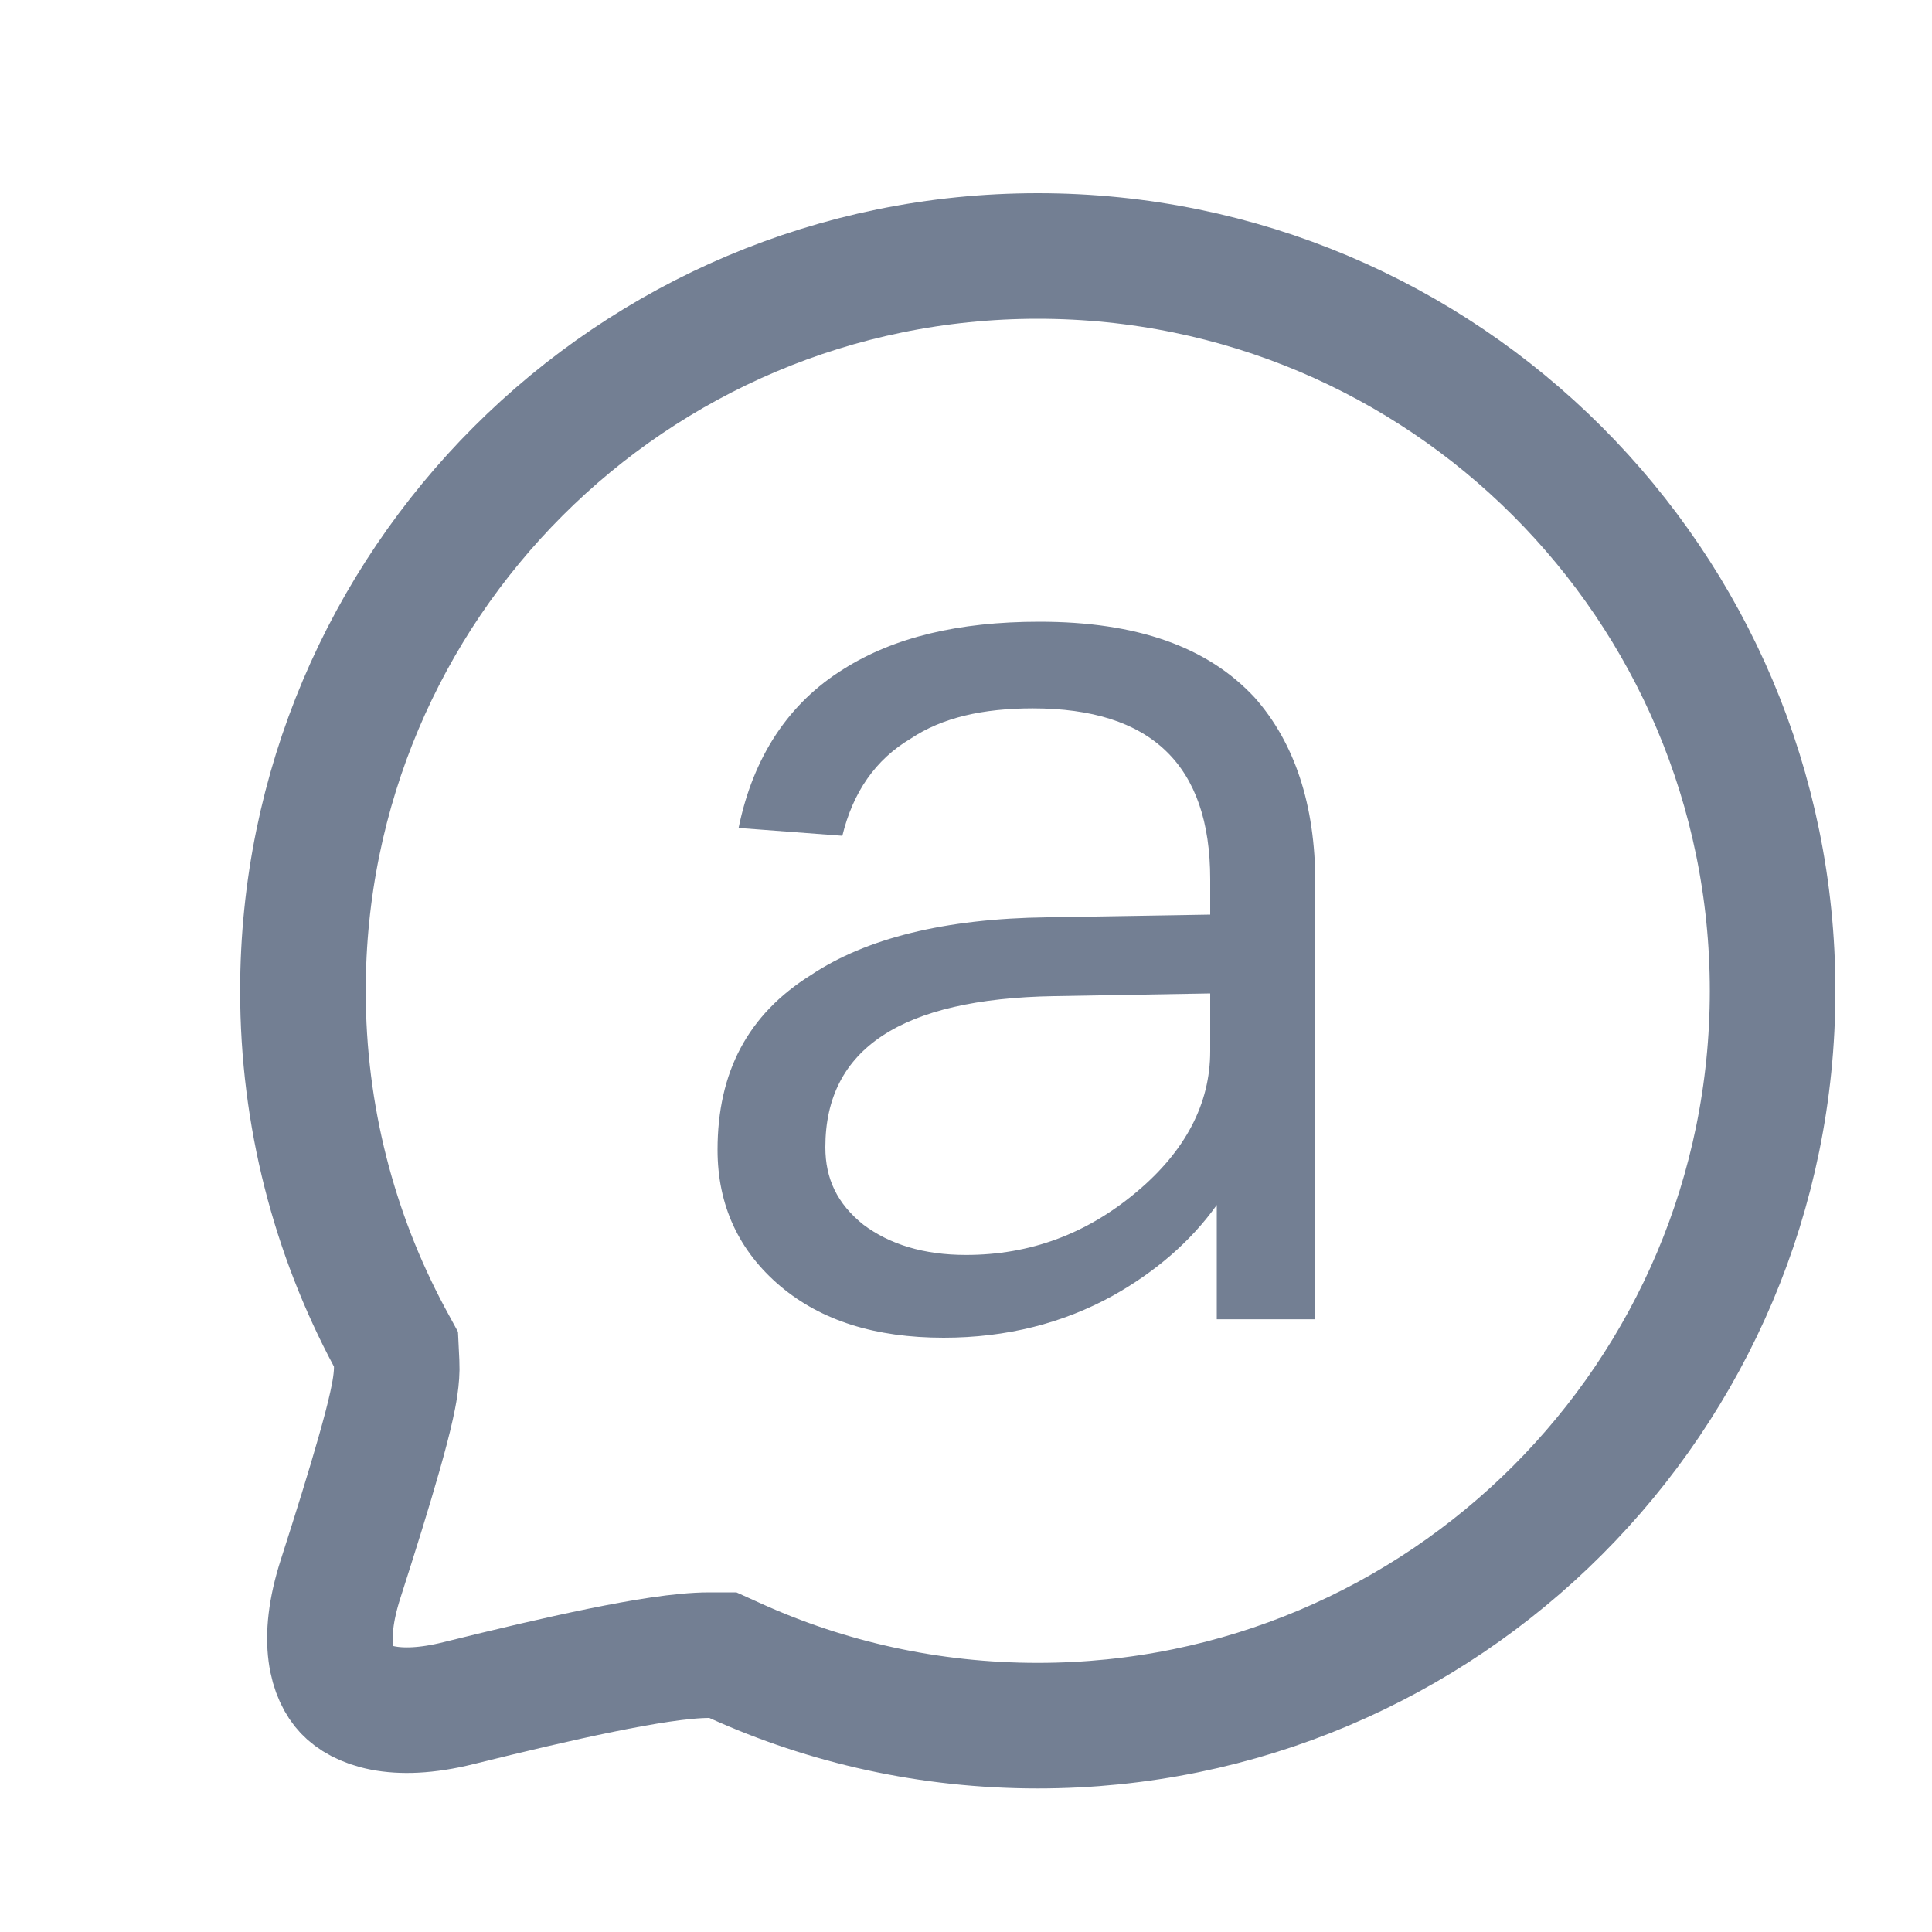 <svg width="20" height="20" viewBox="0 0 20 20" fill="none" xmlns="http://www.w3.org/2000/svg">
<g id="Group 29">
<g id="Group 28">
<path id="Ellipse 65" d="M7.611 17.192L7.483 17.134H7.343C7.06 17.134 6.646 17.204 6.223 17.29C5.78 17.38 5.265 17.502 4.75 17.63C4.069 17.8 3.725 17.642 3.586 17.496C3.45 17.352 3.312 17.006 3.527 16.341C3.678 15.87 3.821 15.414 3.925 15.046C3.977 14.863 4.022 14.694 4.053 14.553C4.078 14.44 4.114 14.264 4.106 14.112L4.099 13.967L4.03 13.84C3.46 12.773 3.136 11.554 3.136 10.257C3.136 6.056 6.542 2.65 10.743 2.65C14.944 2.65 18.35 6.056 18.35 10.257C18.35 14.459 14.944 17.864 10.743 17.864C9.625 17.864 8.565 17.624 7.611 17.192Z" stroke="#737F93" stroke-width="1.3"/>
<path id="a" d="M10.76 6.436C9.917 6.436 9.251 6.599 8.734 6.925C8.163 7.279 7.796 7.836 7.646 8.571L8.72 8.652C8.829 8.204 9.06 7.864 9.428 7.646C9.754 7.428 10.175 7.333 10.692 7.333C11.916 7.333 12.528 7.918 12.528 9.101V9.468L10.842 9.496C9.781 9.509 8.965 9.713 8.394 10.094C7.741 10.502 7.428 11.1 7.428 11.903C7.428 12.474 7.646 12.95 8.081 13.317C8.503 13.671 9.06 13.848 9.768 13.848C10.42 13.848 11.005 13.698 11.522 13.412C11.957 13.168 12.324 12.855 12.596 12.474V13.657H13.616V9.142C13.616 8.326 13.399 7.687 12.991 7.224C12.501 6.694 11.767 6.436 10.76 6.436ZM12.528 10.284V10.883C12.528 11.427 12.27 11.916 11.767 12.338C11.25 12.773 10.665 12.991 9.999 12.991C9.564 12.991 9.21 12.882 8.938 12.678C8.666 12.46 8.544 12.202 8.544 11.876C8.544 10.855 9.332 10.339 10.91 10.312L12.528 10.284Z" fill="#737F93"/>
</g>
</g>
</svg>
